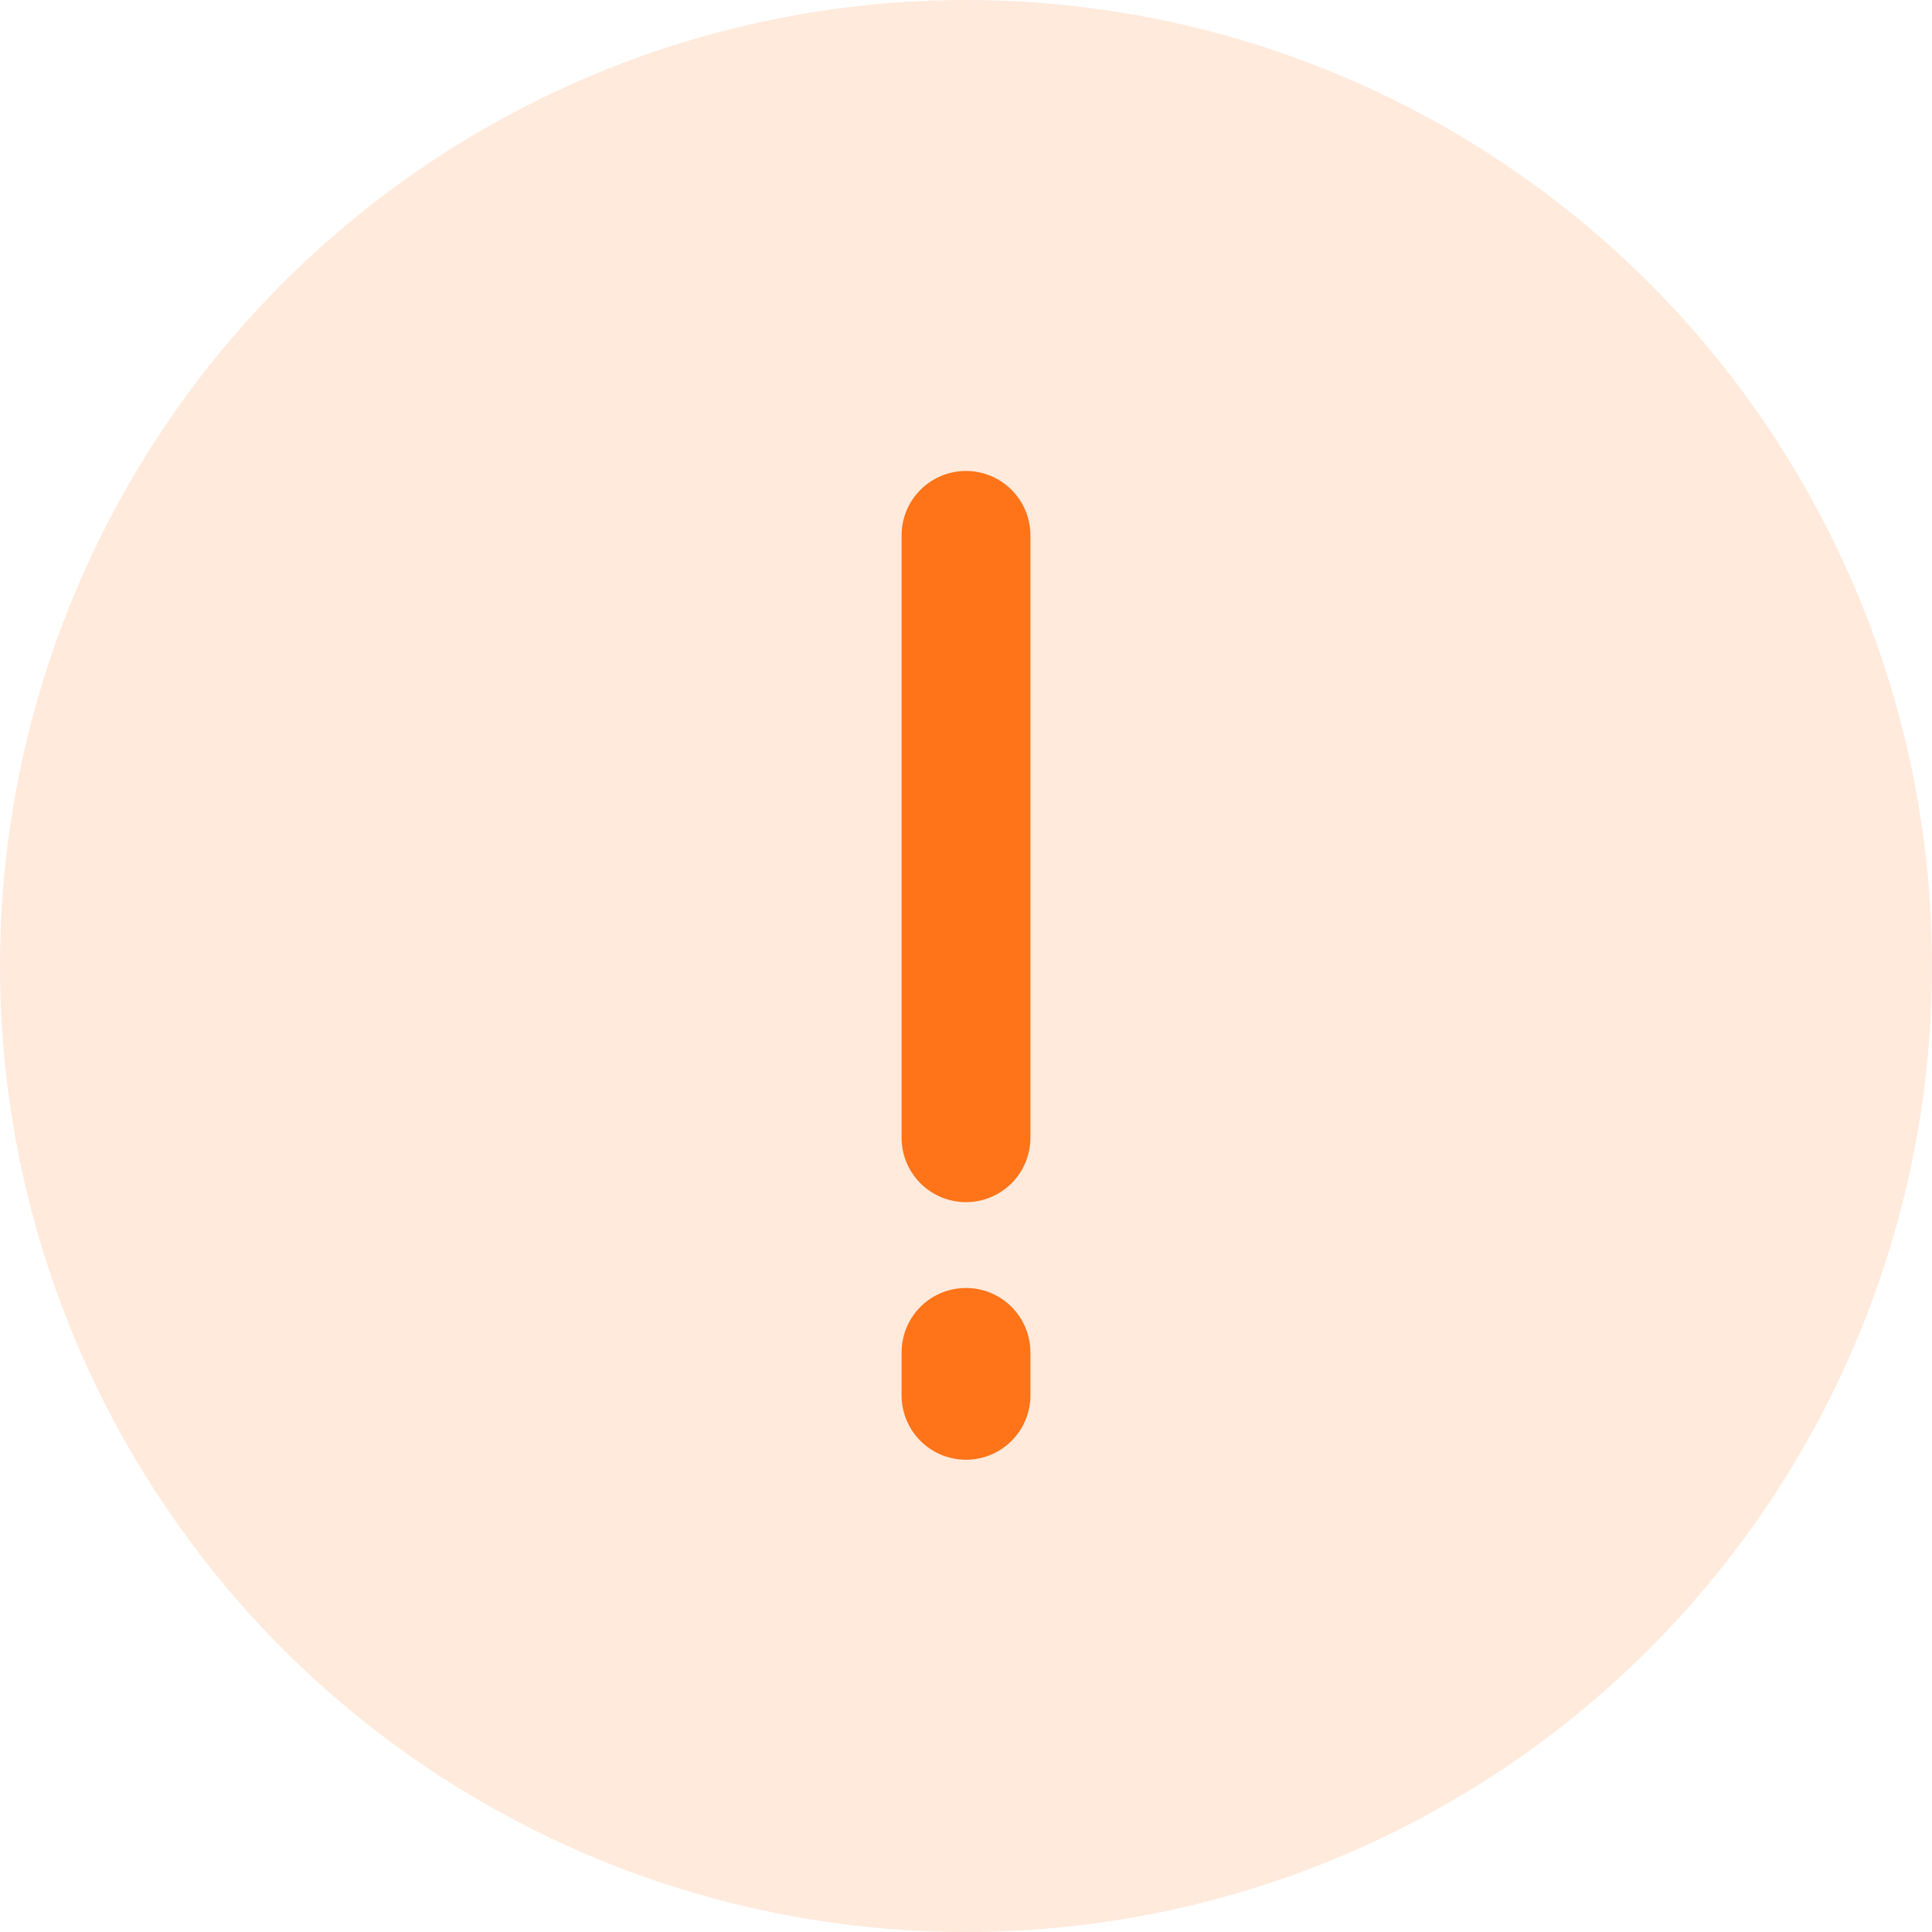 <svg xmlns="http://www.w3.org/2000/svg" width="45" height="45" viewBox="0 0 45 45">
  <defs>
    <style>
      .alert-confirm-circle {
        fill: rgba(255,115,25,0.15);
      }

      .alert-confirm-icon {
        fill: #ff7319;
      }
    </style>
  </defs>
  <g transform="translate(-25 -25)">
    <circle class="alert-confirm-circle" cx="22.5" cy="22.5" r="22.5" transform="translate(25 25)"/>
    <g transform="translate(-14 -42)">
      <path class="alert-confirm-icon" d="M3150,376.5a1.5,1.5,0,0,1-1.5,1.5h0a1.5,1.5,0,0,1-1.5-1.5V362.47a1.5,1.5,0,0,1,1.5-1.5h0a1.5,1.5,0,0,1,1.5,1.5Z" transform="translate(-3087 -283)"/>
      <path class="alert-confirm-icon" d="M3150,382.5a1.5,1.5,0,0,1-1.5,1.5h0a1.5,1.5,0,0,1-1.5-1.5v-1a1.5,1.5,0,0,1,1.5-1.5h0a1.5,1.5,0,0,1,1.5,1.5Z" transform="translate(-3087 -283)"/>
    </g>
  </g>
</svg>
